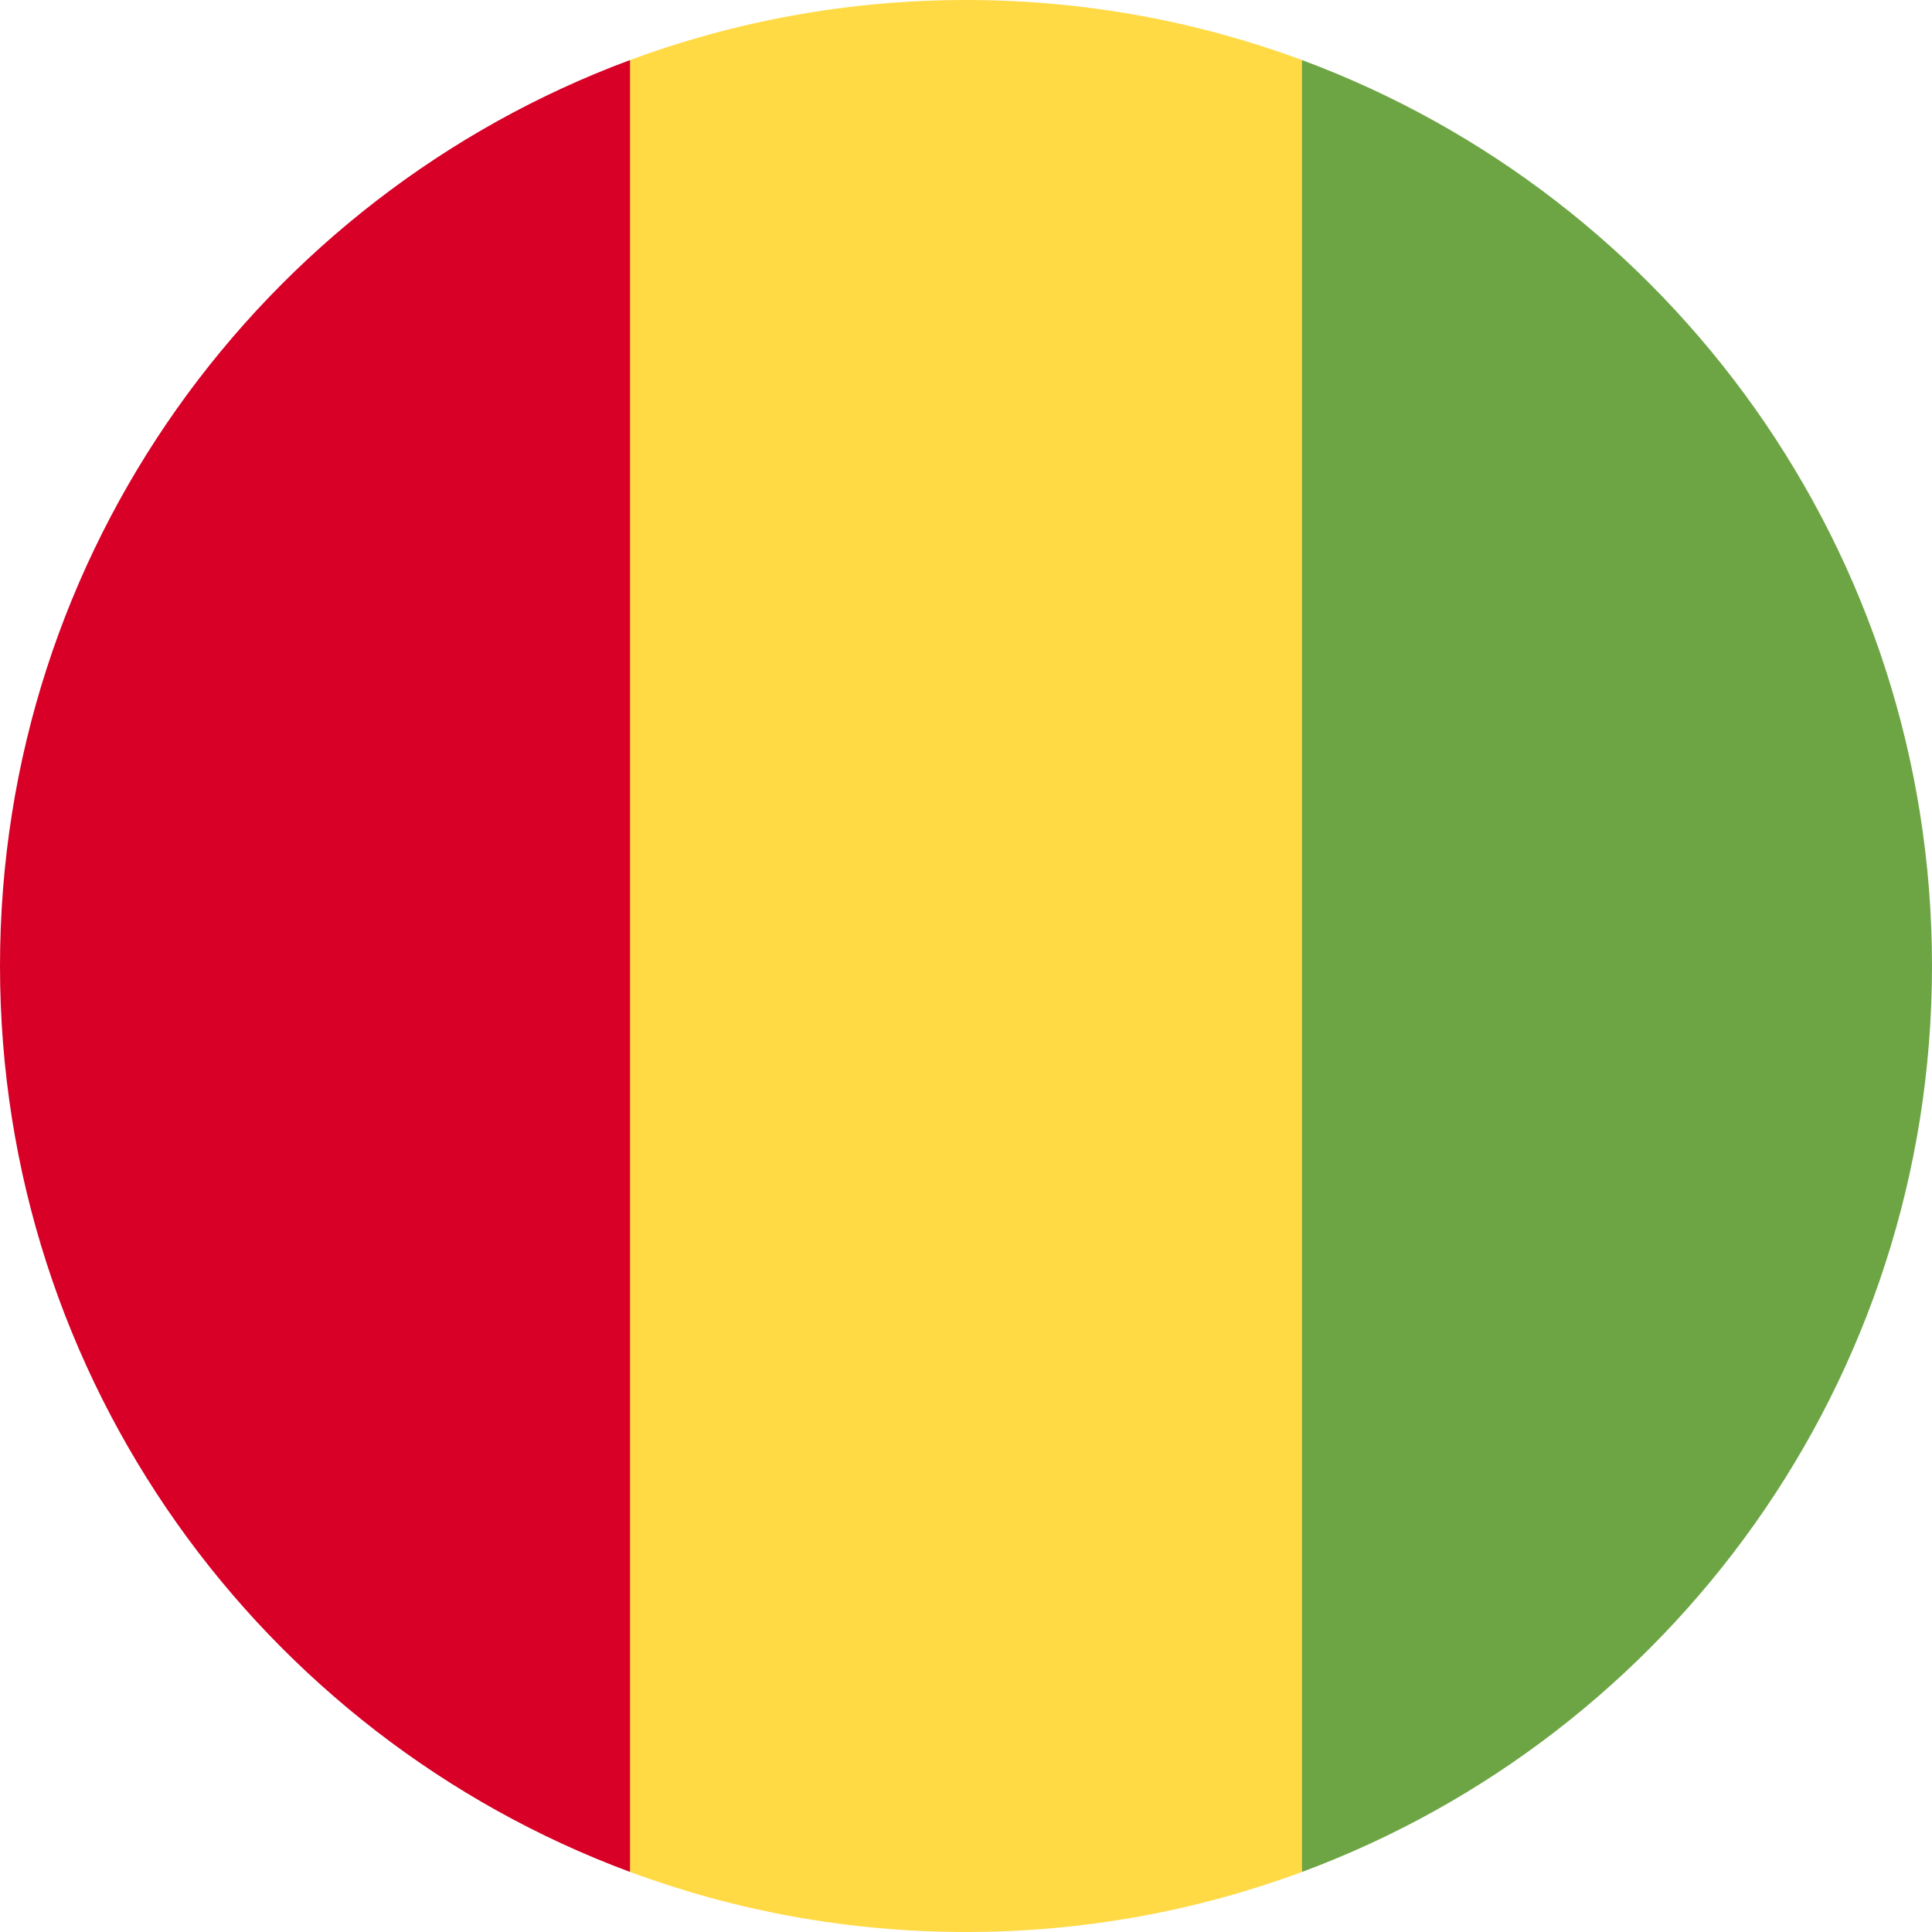 <svg width="44" height="44" viewBox="0 0 44 44" fill="none" xmlns="http://www.w3.org/2000/svg">
<g clip-path="url(#clip0)">
<path d="M29.652 1.368C27.269 0.484 24.691 0 22 0C19.309 0 16.731 0.484 14.348 1.368L13.392 22L14.348 42.632C16.731 43.516 19.309 44 22 44C24.691 44 27.269 43.516 29.652 42.632L30.609 22L29.652 1.368Z" fill="#FFDA44"/>
<path d="M0 22C0 31.459 5.97 39.523 14.348 42.632V1.368C5.97 4.477 0 12.541 0 22Z" fill="#D80027"/>
<path d="M44 22C44 12.541 38.03 4.477 29.652 1.368V42.632C38.03 39.523 44 31.459 44 22Z" fill="#6DA544"/>
</g>
<defs>
<clipPath id="clip0">
<rect width="44" height="44" fill="white"/>
</clipPath>
</defs>
</svg>
